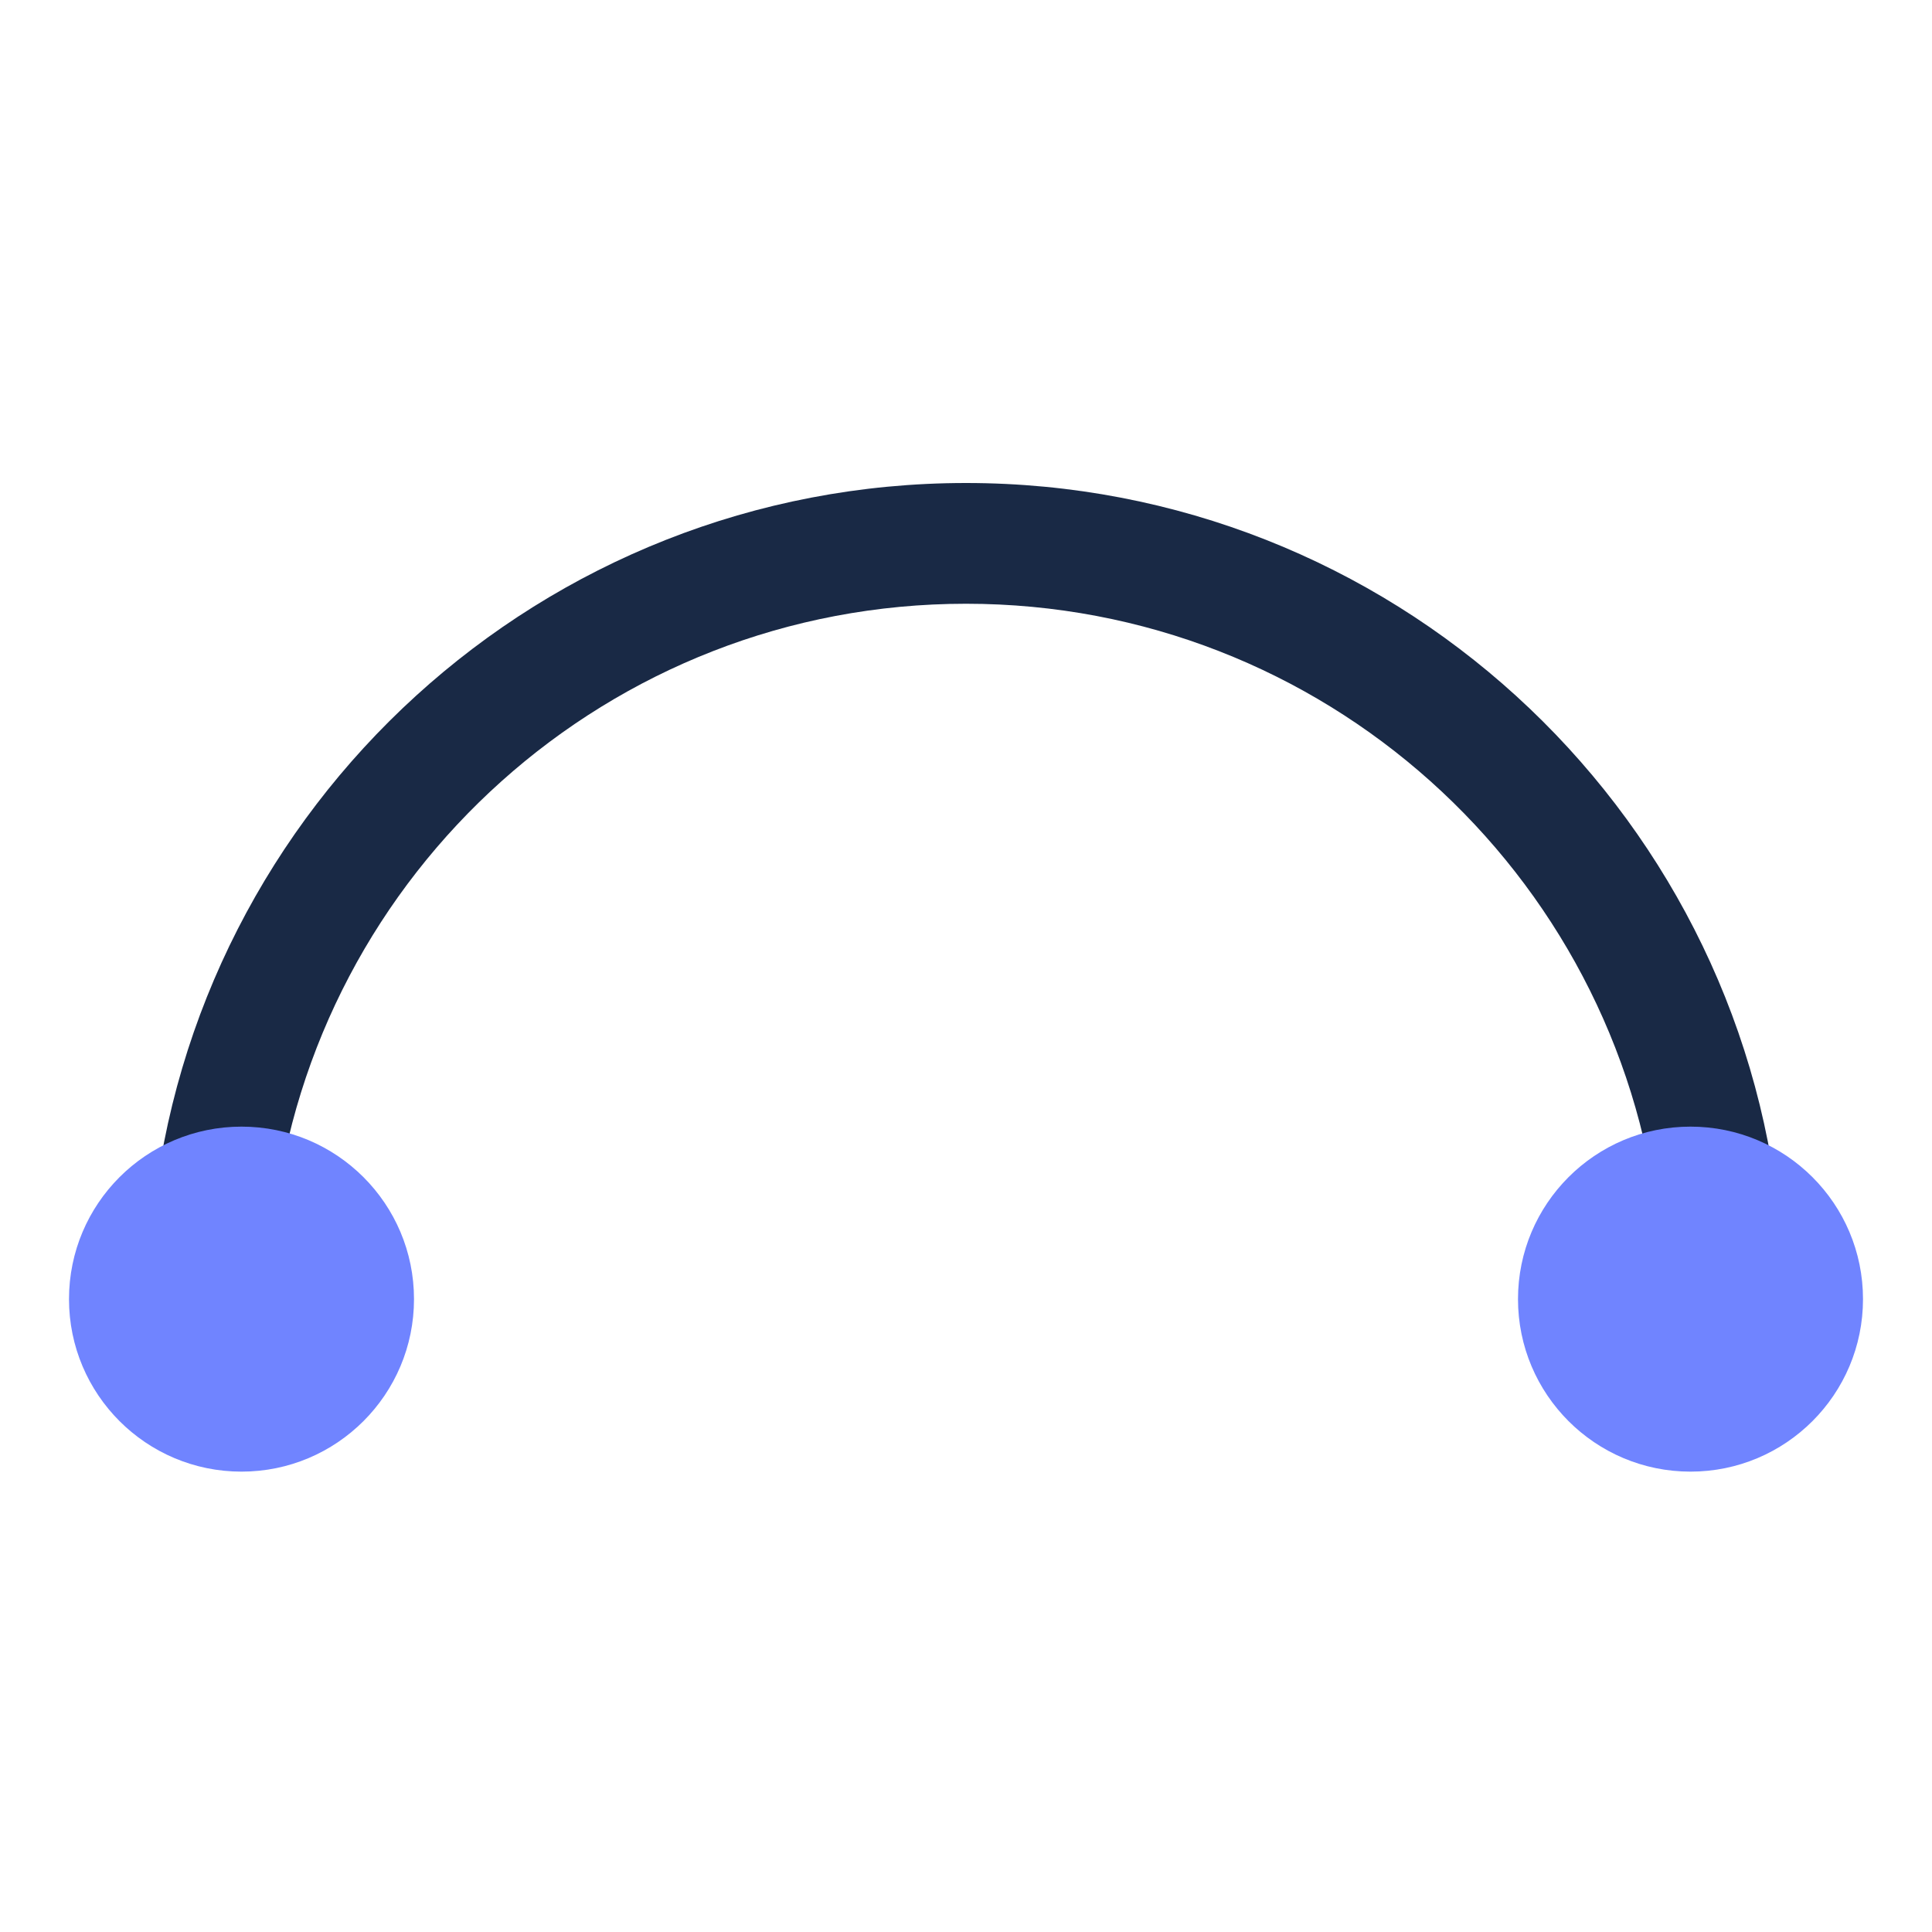 <svg width="28" height="28" viewBox="0 0 28 28" fill="none" xmlns="http://www.w3.org/2000/svg">
    <path fill-rule="evenodd" clip-rule="evenodd"
        d="M24.024 17.656C23.437 12.641 19.173 8.75 14 8.75C8.827 8.75 4.563 12.641 3.975 17.656H2.215C2.811 11.673 7.86 7 14 7C20.14 7 25.189 11.673 25.785 17.656H24.024Z"
        fill="#192945" />
    <circle cx="3.5" cy="18.828" r="2.5" fill="#7084FF" />
    <circle cx="24.5" cy="18.828" r="2.5" fill="#7084FF" />
</svg>